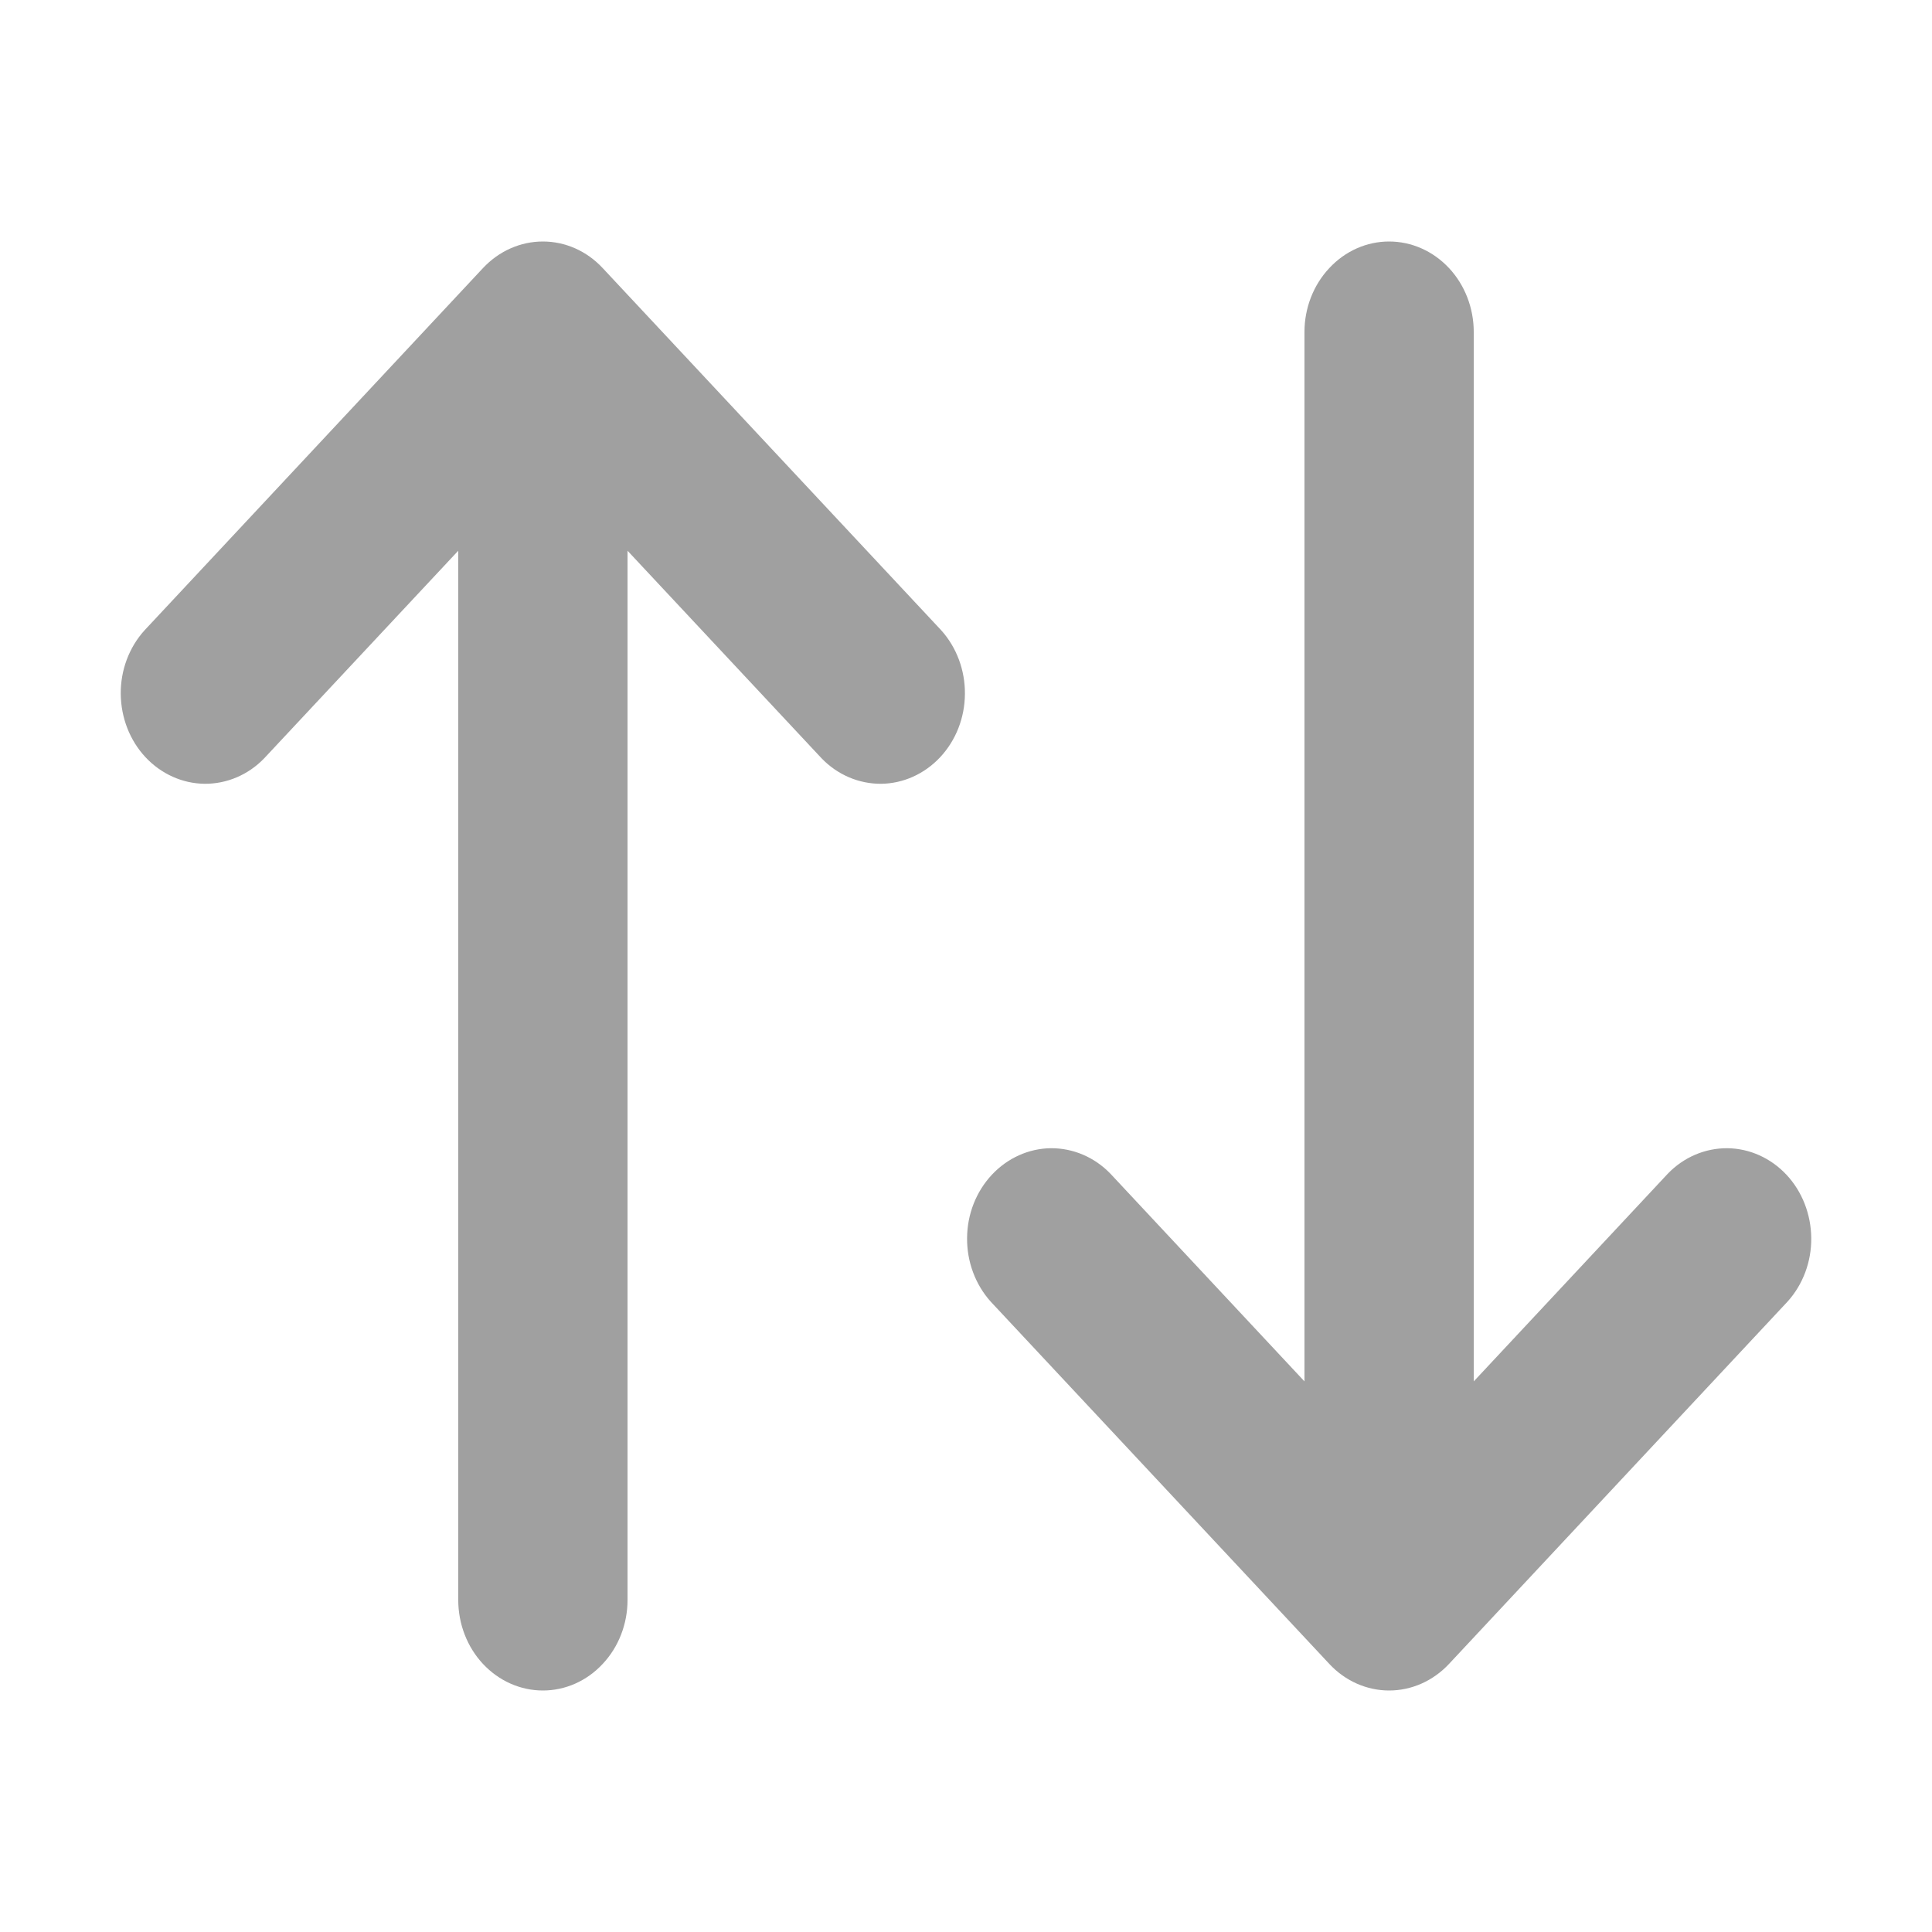<svg xmlns="http://www.w3.org/2000/svg" viewBox="0 0 16 16" fill="none">
  <path d="M4 2.22C4.132 2.079 4.31 2 4.496 2C4.682 2 4.86 2.079 4.991 2.22L7.795 5.22C7.922 5.361 7.993 5.551 7.991 5.747C7.99 5.944 7.916 6.132 7.786 6.271C7.656 6.41 7.48 6.489 7.297 6.491C7.113 6.492 6.936 6.417 6.804 6.28L5.197 4.561V13.25C5.197 13.449 5.123 13.64 4.991 13.78C4.86 13.921 4.682 14 4.496 14C4.31 14 4.132 13.921 4 13.78C3.869 13.64 3.795 13.449 3.795 13.25V4.561L2.188 6.28C2.056 6.417 1.879 6.492 1.695 6.491C1.511 6.489 1.335 6.41 1.205 6.271C1.075 6.132 1.002 5.944 1 5.747C0.998 5.551 1.069 5.361 1.197 5.22L4 2.22ZM10.803 11.44V2.75C10.803 2.551 10.877 2.36 11.009 2.22C11.14 2.079 11.318 2 11.504 2C11.69 2 11.868 2.079 12 2.22C12.131 2.36 12.205 2.551 12.205 2.75V11.44L13.812 9.72C13.944 9.583 14.121 9.508 14.305 9.509C14.489 9.511 14.665 9.59 14.795 9.729C14.925 9.868 14.998 10.056 15 10.253C15.002 10.449 14.931 10.639 14.803 10.78L12 13.78C11.868 13.921 11.69 14 11.504 14C11.319 14 11.14 13.921 11.009 13.78L8.205 10.78C8.078 10.639 8.007 10.449 8.009 10.253C8.01 10.056 8.084 9.868 8.214 9.729C8.344 9.59 8.52 9.511 8.703 9.509C8.887 9.508 9.064 9.583 9.196 9.72L10.803 11.44Z" fill="#A0A0A0"/>
</svg>

